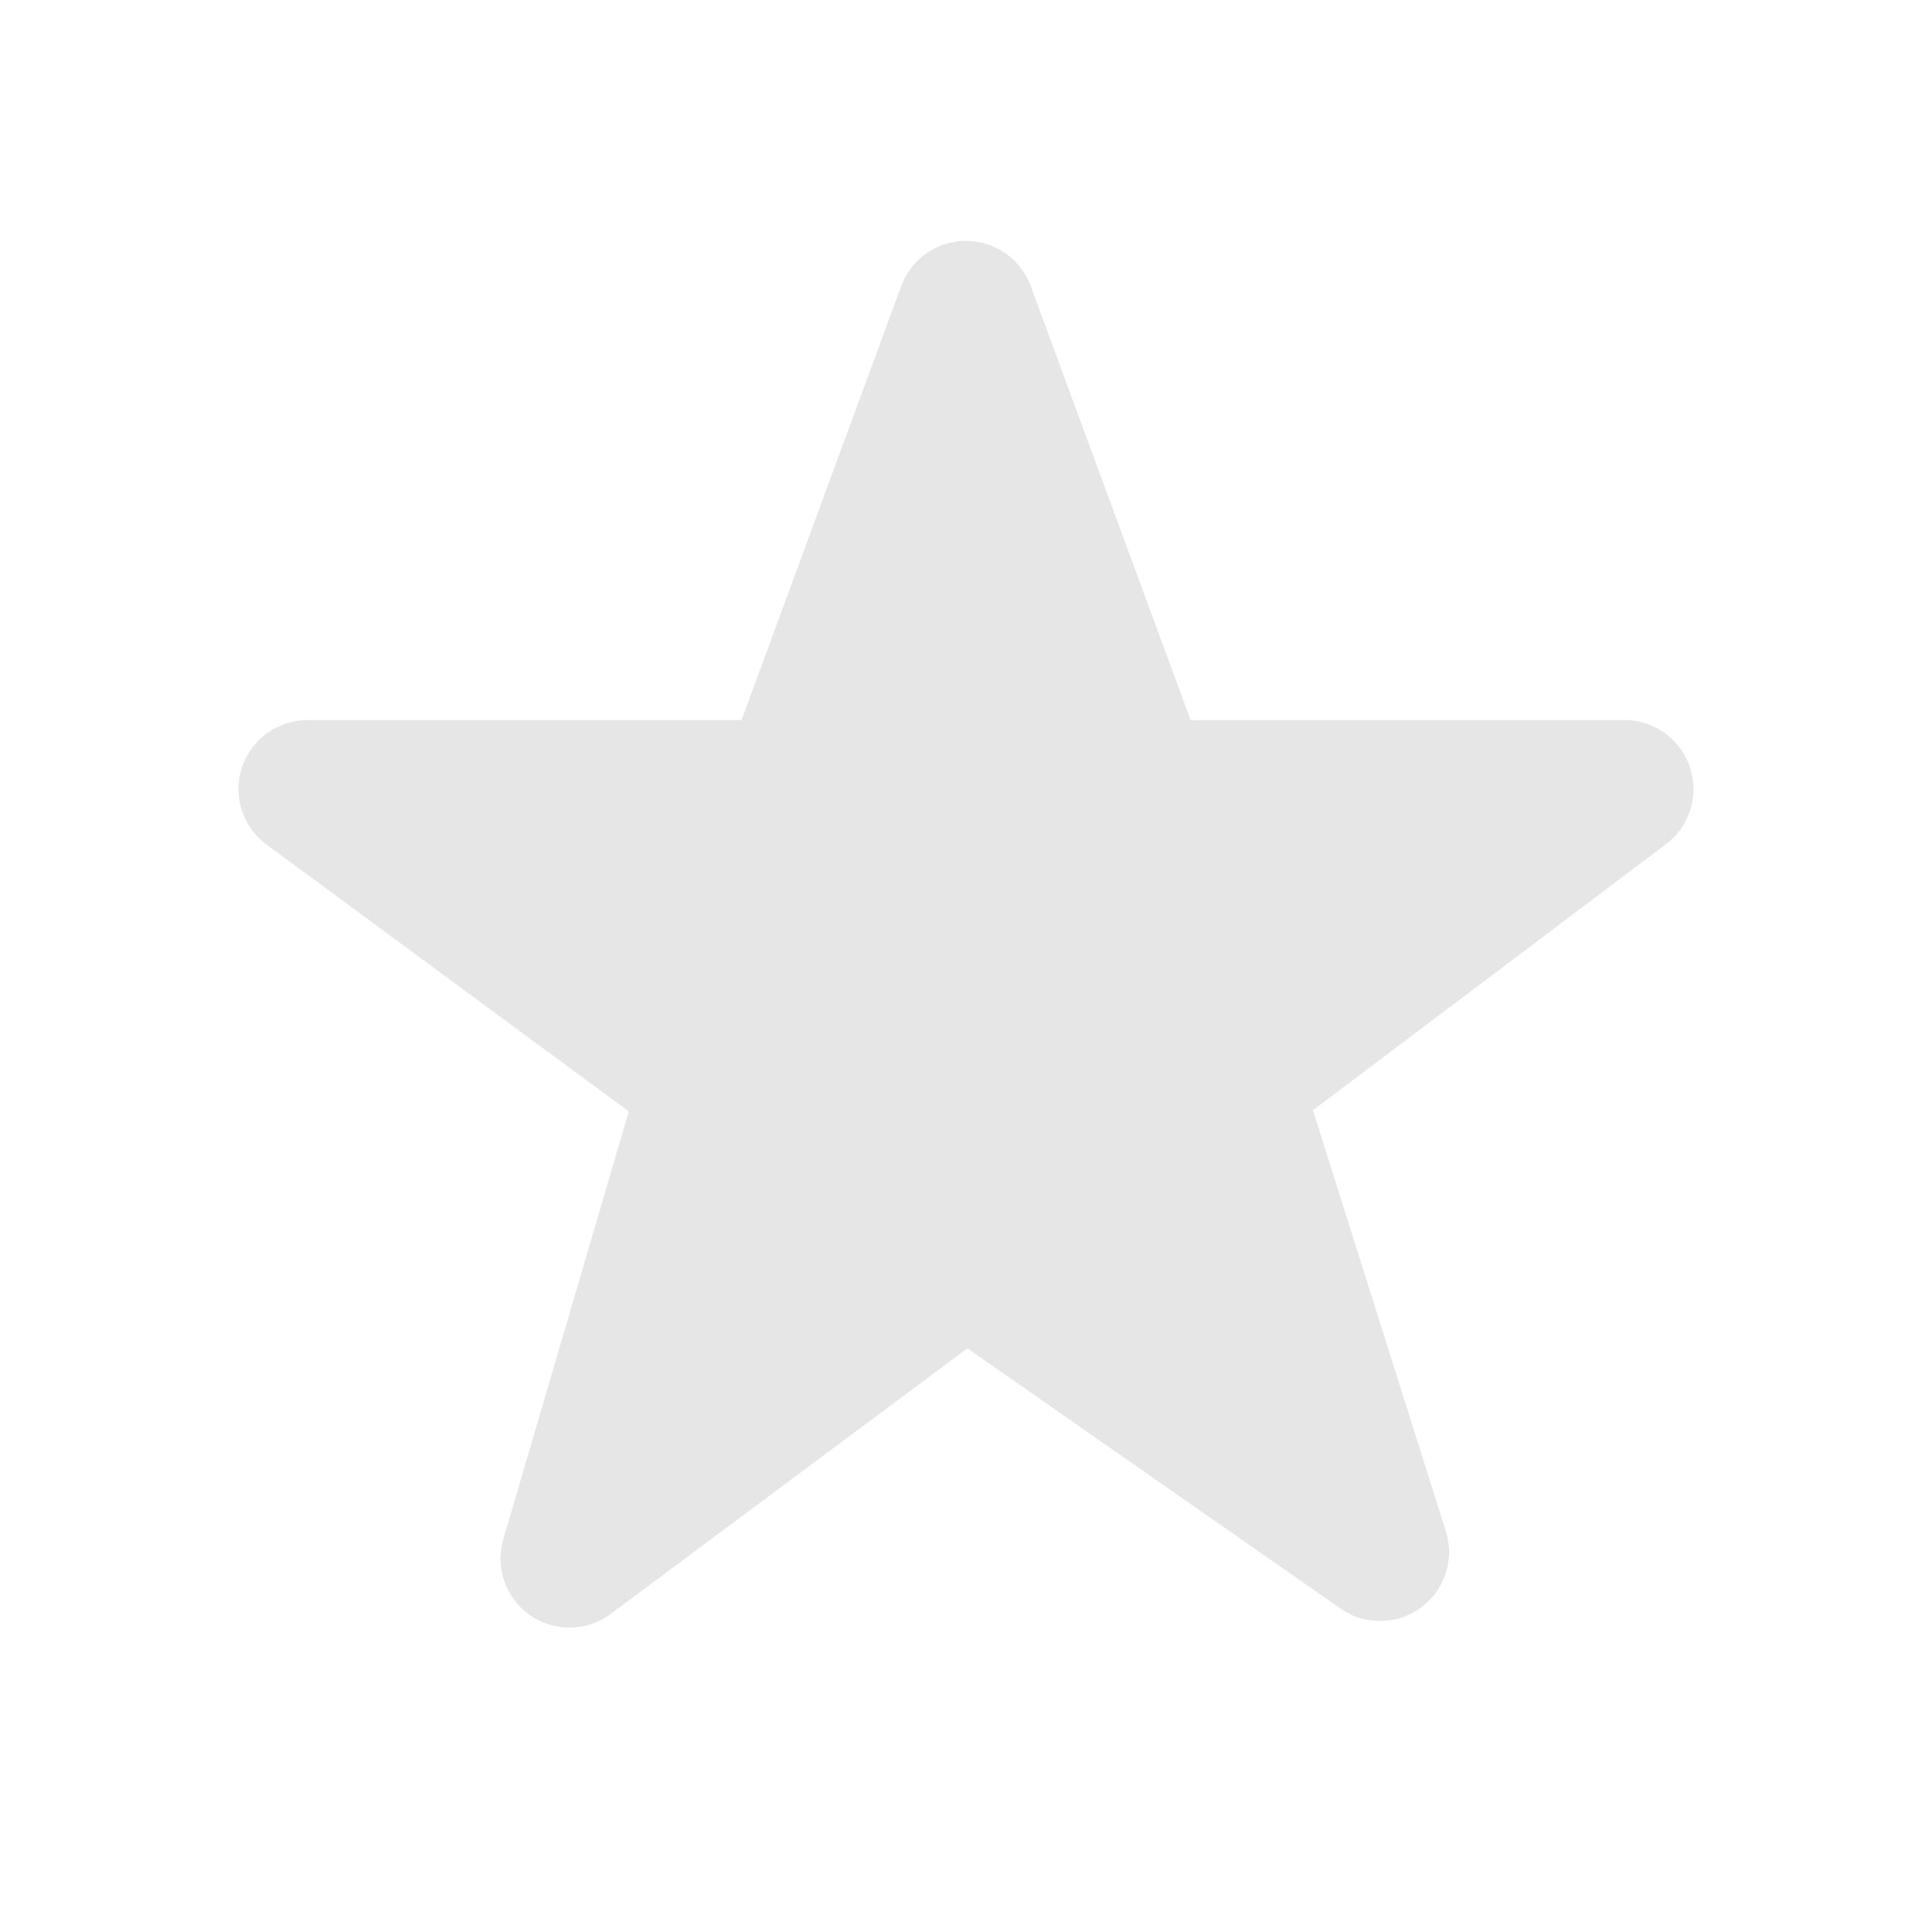 <?xml version="1.0" encoding="UTF-8"?>
<svg viewBox="0 0 28 28" version="1.1" xmlns="http://www.w3.org/2000/svg" xmlns:xlink="http://www.w3.org/1999/xlink">
    <!-- Generator: Sketch 64 (93537) - https://sketch.com -->
    <title>Ranking/star_enabled@1x</title>
    <desc>Created with Sketch.</desc>
    <g id="Ranking/star_enabled" stroke="none" stroke-width="1" fill="none" fill-rule="evenodd" fill-opacity="1">
        <path d="M14.938,4.146 L17.255,10.436 L17.255,10.436 L23.543,10.436 C24.095,10.436 24.543,10.883 24.543,11.436 C24.543,11.75 24.396,12.045 24.145,12.234 L19.028,16.091 L19.028,16.091 L20.954,22.192 C21.12,22.719 20.828,23.28 20.302,23.447 C20.006,23.54 19.683,23.491 19.429,23.313 L14.02,19.541 L14.02,19.541 L8.851,23.39 C8.408,23.72 7.782,23.628 7.452,23.185 C7.264,22.933 7.206,22.608 7.295,22.306 L9.113,16.108 L9.113,16.108 L3.864,12.241 C3.419,11.913 3.324,11.287 3.652,10.843 C3.84,10.587 4.139,10.436 4.457,10.436 L10.747,10.436 L10.747,10.436 L13.061,4.146 C13.252,3.628 13.827,3.362 14.345,3.553 C14.62,3.654 14.837,3.871 14.938,4.146 Z"
              id="Stroke-161-Copy-2" fill="#000000" opacity="0.1" fill-rule="nonzero"></path>
    </g>
</svg>